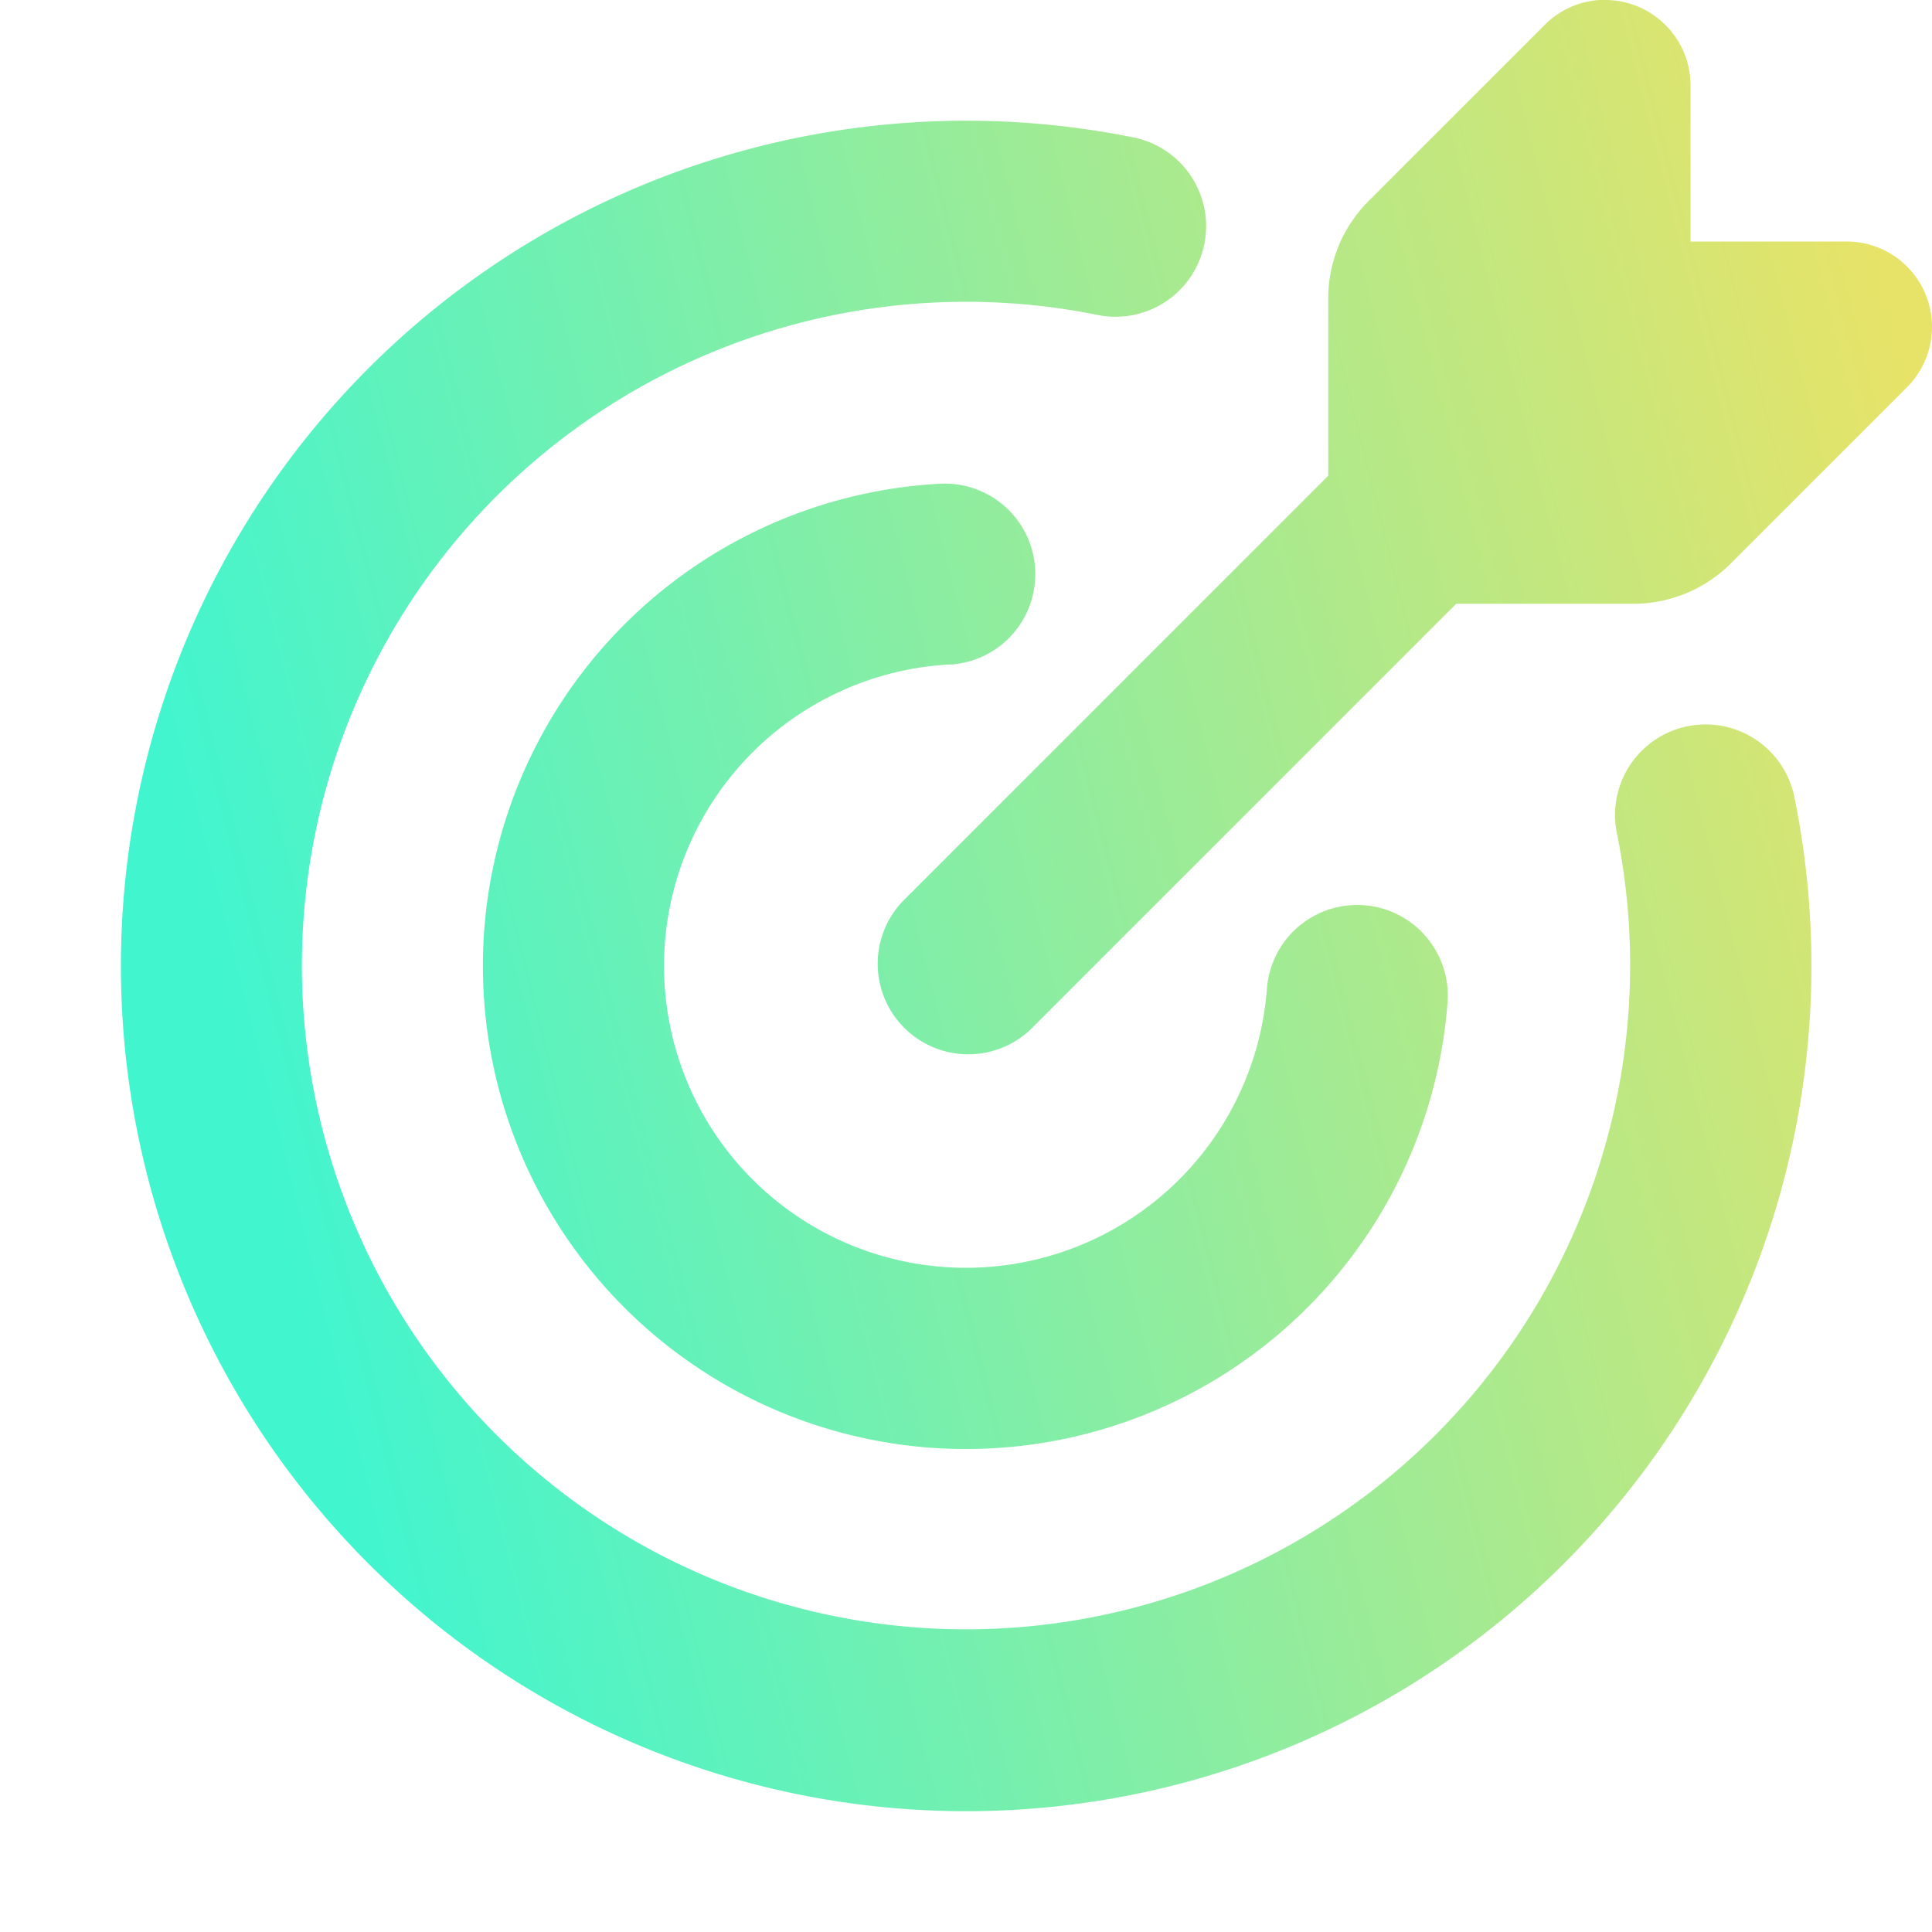 <svg xmlns="http://www.w3.org/2000/svg" viewBox="0 0 16 16">
  <linearGradient id="a" x1="100%" x2="3.966%" y1="25.746%" y2="50%">
    <stop offset="0" stop-color="#e7e368" />
    <stop offset="1" stop-color="#41f5cf" />
  </linearGradient>
  <path fill="url(#a)" fill-rule="evenodd" d="M13.293 0c.39 0 .707.317.707.707V2h1.293a.707.707 0 0 1 .5 1.207l-1.46 1.46A1.14 1.14 0 0 1 13.53 5h-1.47L8.53 8.53a.75.75 0 0 1-1.06-1.06L11 3.94V2.47c0-.301.12-.59.333-.804l1.46-1.46a.7.7 0 0 1 .5-.207ZM2.5 8a5.5 5.5 0 0 1 6.598-5.39a.75.75 0 0 0 .298-1.47A7 7 0 1 0 14.86 6.6a.75.75 0 0 0-1.47.299A5.5 5.5 0 1 1 2.5 8m5.364-2.496a.75.75 0 0 0-.08-1.498A4 4 0 1 0 11.988 8.3a.75.75 0 0 0-1.496-.111a2.5 2.5 0 1 1-2.63-2.686Z" clip-rule="evenodd" />
</svg>
